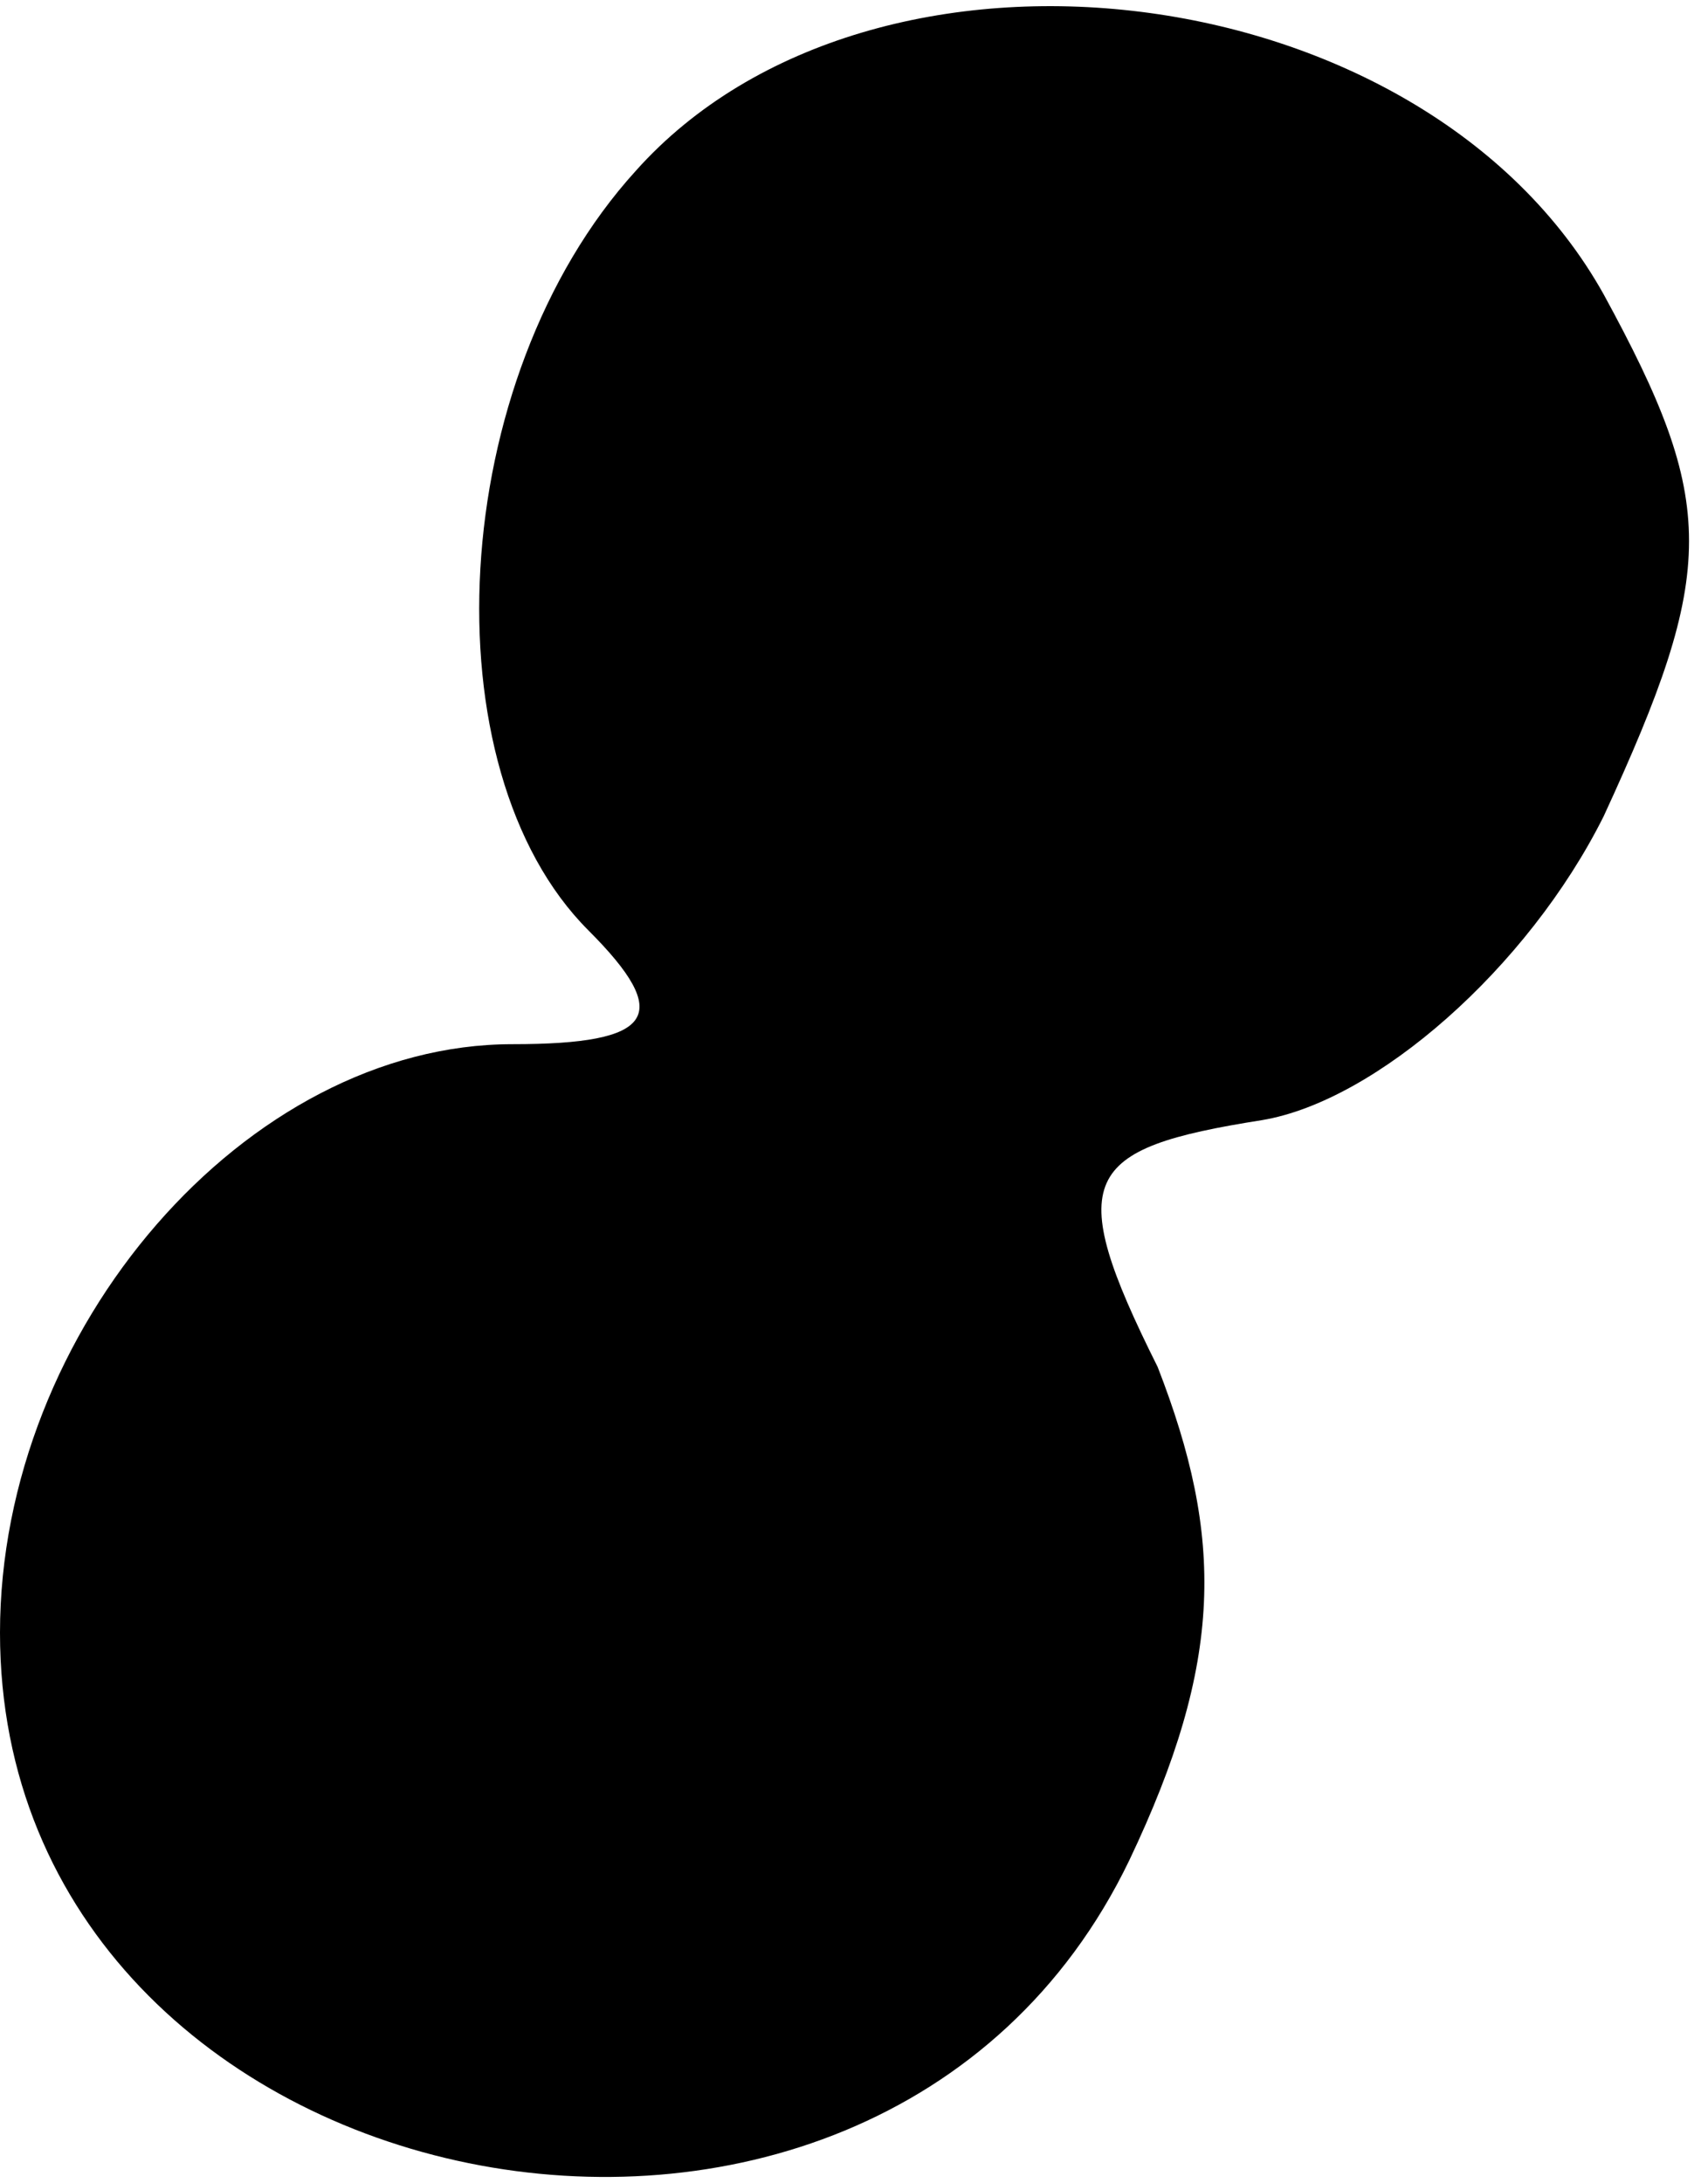 <?xml version="1.0" standalone="no"?>
<!DOCTYPE svg PUBLIC "-//W3C//DTD SVG 20010904//EN"
 "http://www.w3.org/TR/2001/REC-SVG-20010904/DTD/svg10.dtd">
<svg version="1.0" xmlns="http://www.w3.org/2000/svg"
 width="18pt" height="23pt" viewBox="0 0 18 23"
 preserveAspectRatio="xMidYMid meet">
<g transform="translate(0,23) scale(0.1,-0.1)"
fill="#000000" stroke="none">
<path fill="#000000" stroke="none" d="M67 212 c-20 -22 -22 -63 -5 -80 9 -9
7 -12 -8 -12 -28 0 -54 -30 -54 -62 0 -61 92 -80 119 -24 10 21 10 34 3 52
-10 20 -8 23 11 26 12 2 28 16 36 32 12 26 12 33 0 55 -19 34 -77 41 -102 13z"/>
</g>
</svg>
